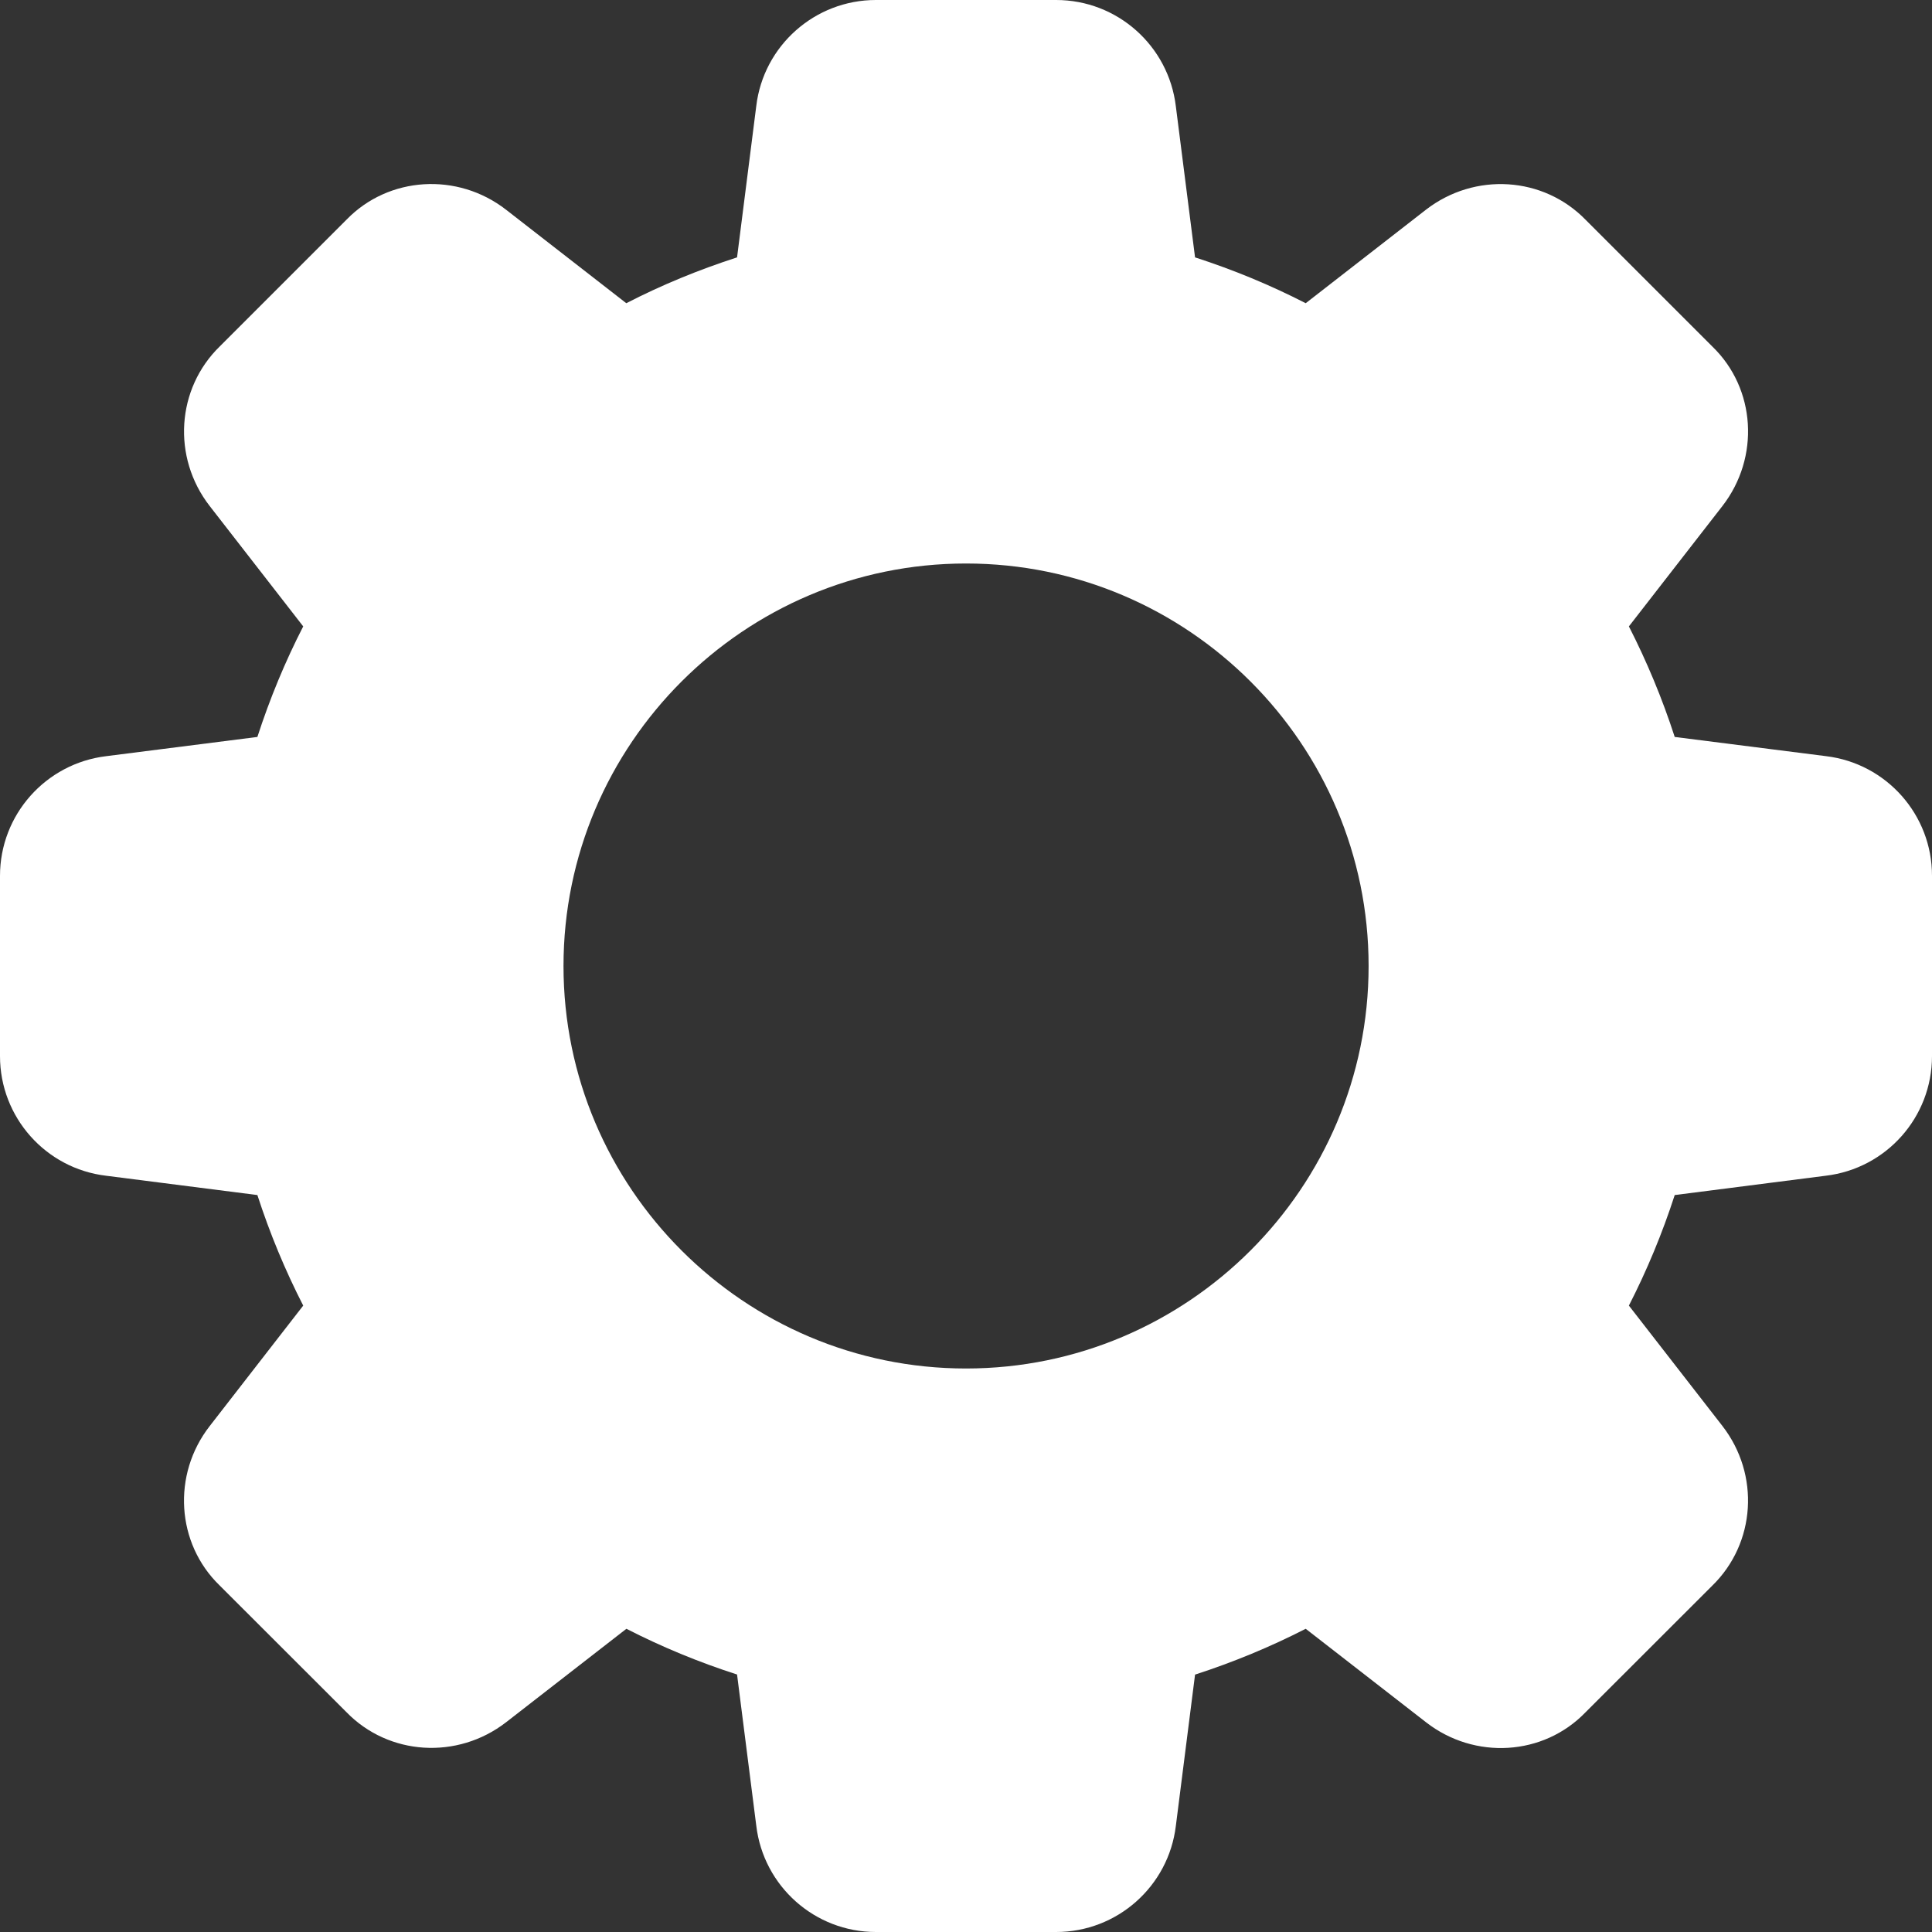 <svg width="18" height="18" viewBox="0 0 18 18" fill="none" xmlns="http://www.w3.org/2000/svg">
    <rect x="0" y="0" width="18" height="18" fill="#333333" stroke="none"/>
    <path d="M17.013 7.045L15.603 6.866C15.487 6.508 15.343 6.163 15.176 5.836L16.047 4.715C16.399 4.261 16.358 3.62 15.955 3.23L14.774 2.049C14.38 1.643 13.74 1.602 13.285 1.954L12.165 2.825C11.838 2.657 11.493 2.514 11.134 2.398L10.955 0.99C10.887 0.425 10.408 0 9.84 0H8.16C7.593 0 7.113 0.425 7.046 0.988L6.867 2.398C6.508 2.514 6.163 2.656 5.835 2.825L4.715 1.954C4.262 1.602 3.621 1.643 3.23 2.045L2.049 3.226C1.643 3.62 1.601 4.261 1.954 4.715L2.825 5.836C2.657 6.163 2.514 6.508 2.398 6.866L0.99 7.045C0.425 7.113 0 7.592 0 8.16V9.84C0 10.408 0.425 10.887 0.988 10.954L2.398 11.134C2.514 11.492 2.657 11.836 2.825 12.164L1.954 13.286C1.601 13.739 1.643 14.38 2.045 14.77L3.227 15.951C3.621 16.357 4.261 16.397 4.715 16.046L5.836 15.175C6.164 15.343 6.509 15.486 6.867 15.601L7.046 17.009C7.113 17.575 7.593 18 8.16 18H9.84C10.408 18 10.887 17.575 10.955 17.012L11.134 15.602C11.492 15.486 11.837 15.343 12.165 15.175L13.286 16.046C13.74 16.399 14.38 16.358 14.77 15.955L15.952 14.774C16.358 14.379 16.399 13.739 16.047 13.285L15.176 12.164C15.344 11.836 15.487 11.492 15.603 11.134L17.01 10.954C17.575 10.887 18 10.408 18 9.84V8.16C18.001 7.592 17.576 7.113 17.013 7.045ZM9 12.75C6.933 12.75 5.25 11.068 5.25 9C5.25 6.932 6.933 5.25 9 5.25C11.068 5.25 12.751 6.932 12.751 9C12.751 11.068 11.068 12.75 9 12.75Z" fill="white"/>
</svg>
